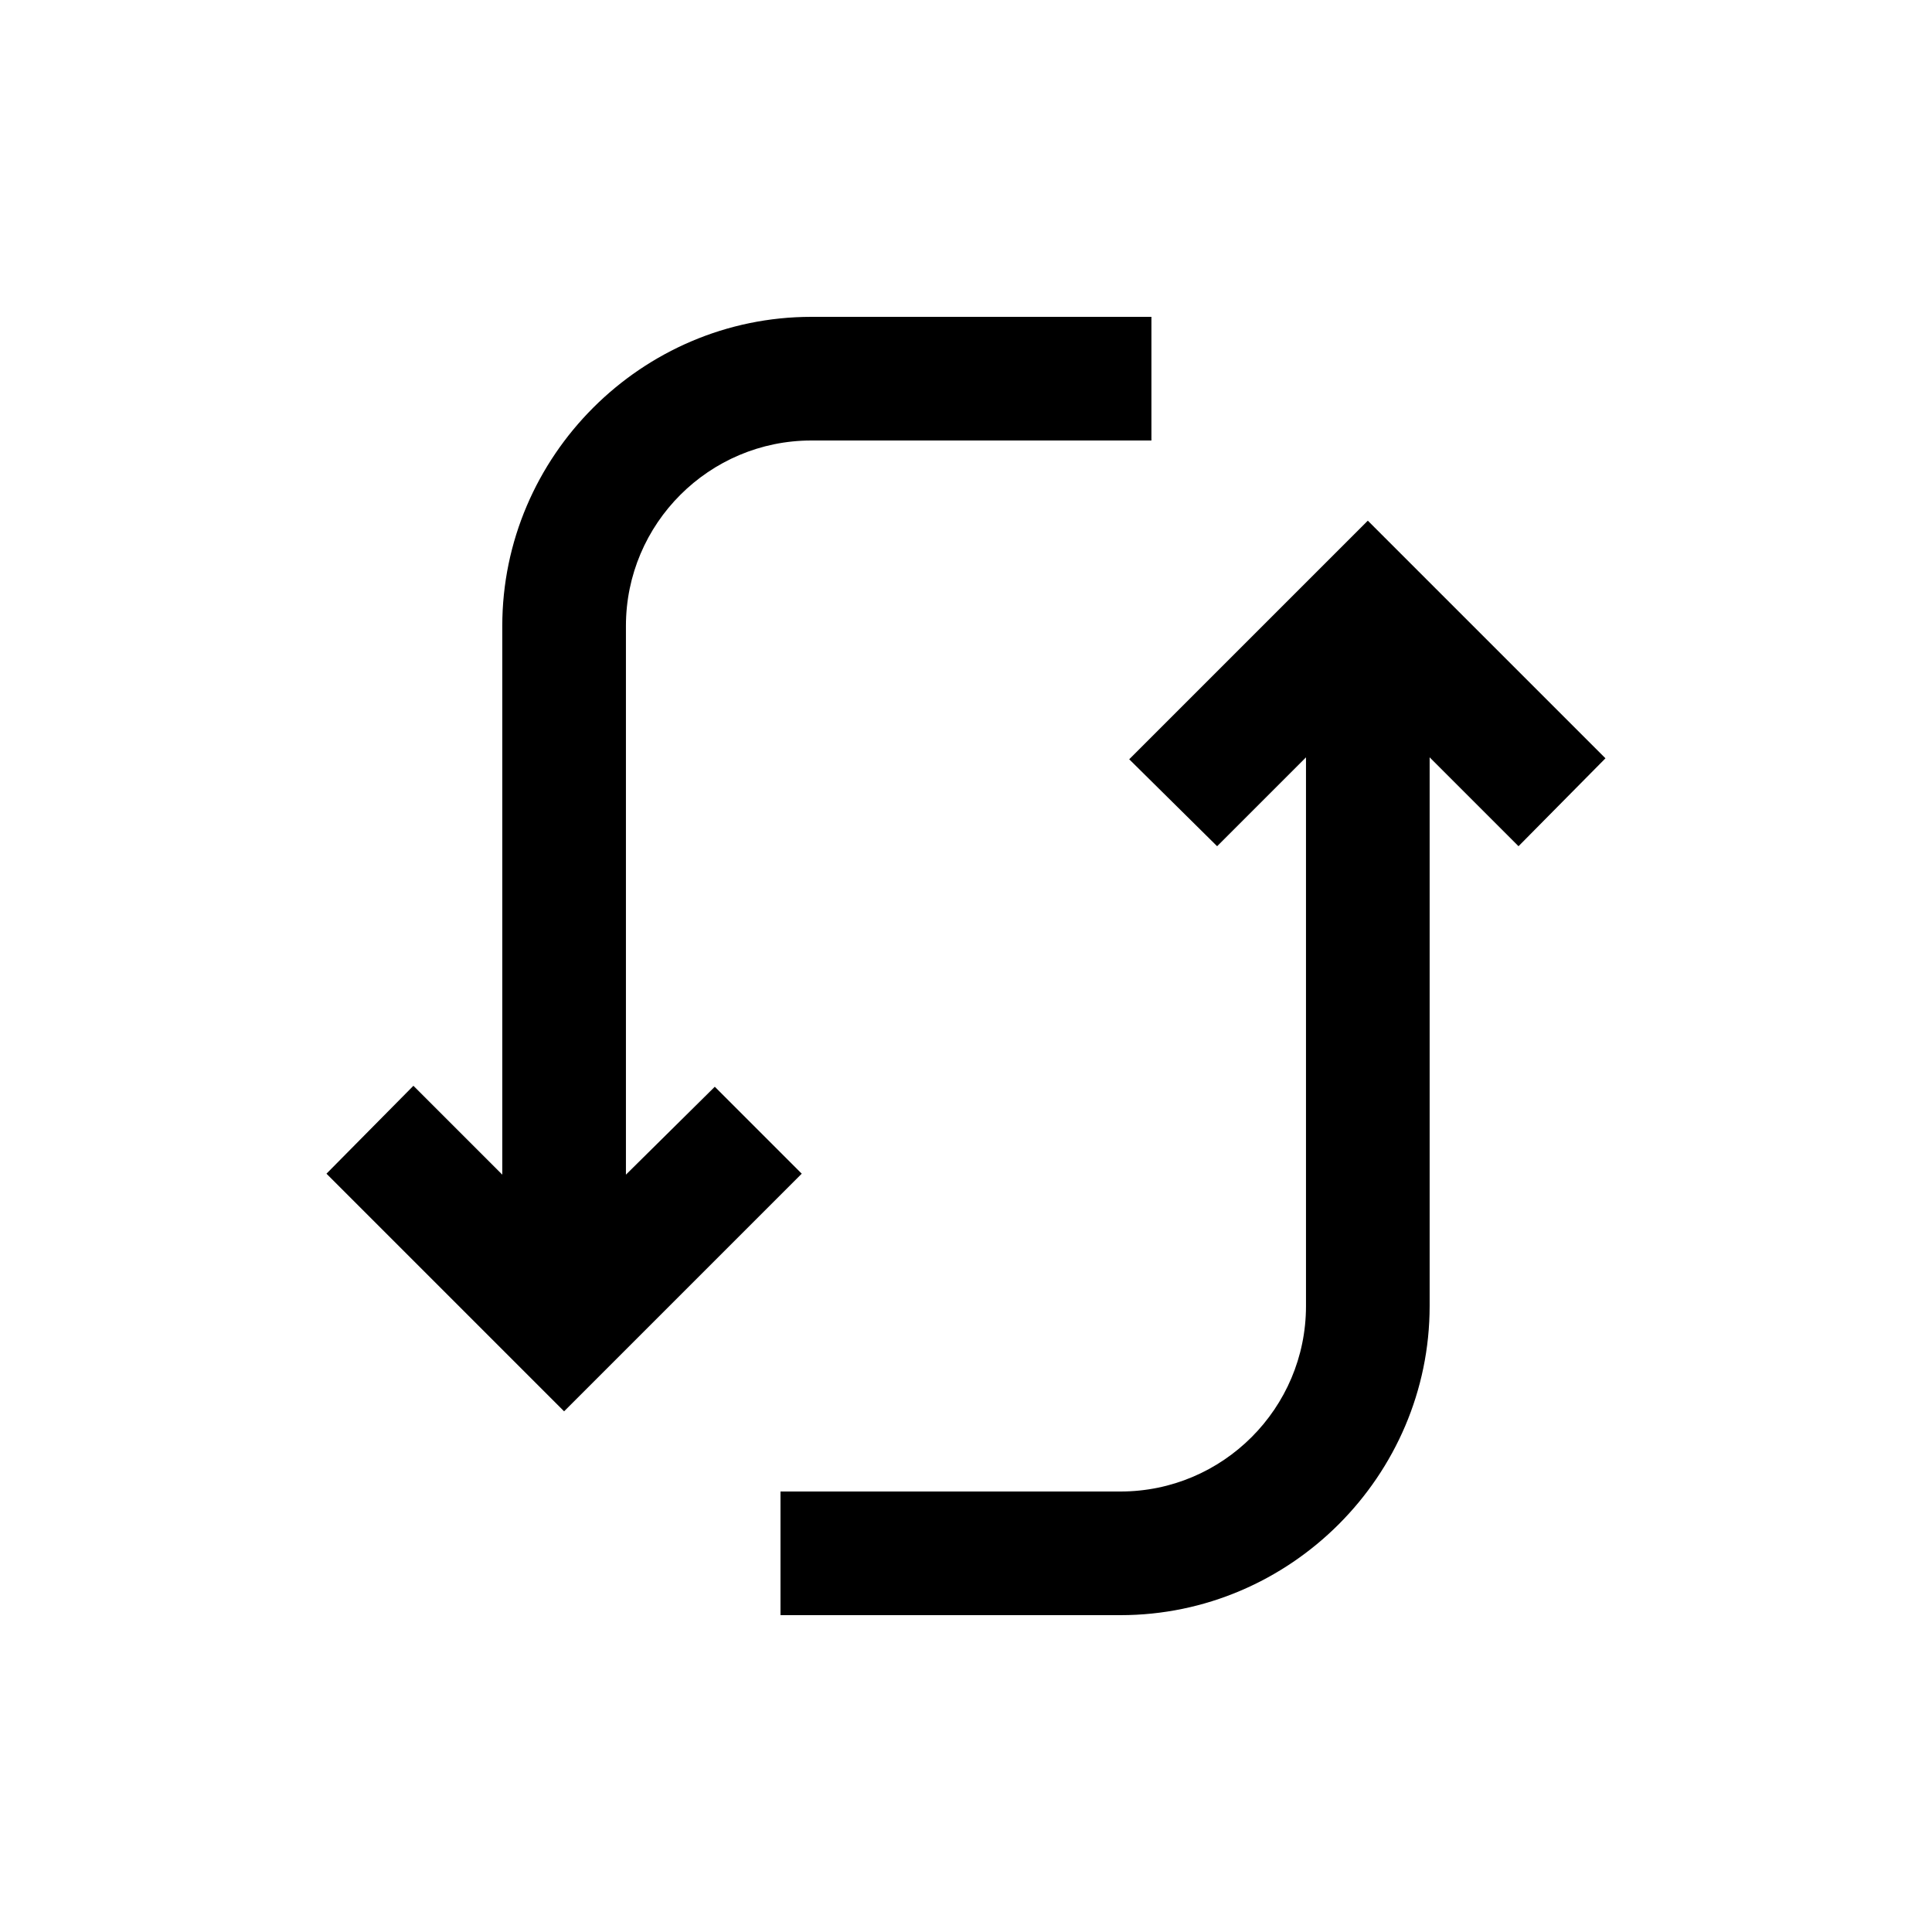 <svg width="50" height="50" viewBox="0 0 50 50" fill="none" xmlns="http://www.w3.org/2000/svg">
<path d="M20.999 8.2C16.605 8.2 12.999 11.806 12.999 16.2V30.4L10.699 28.1L8.449 30.375L14.599 36.525L20.749 30.375L18.499 28.125L16.199 30.4V16.2C16.199 13.553 18.352 11.4 20.999 11.4H29.799V8.2H20.999ZM35.399 13.475L29.224 19.65L31.499 21.9L33.799 19.6V33.8C33.799 36.447 31.646 38.6 28.999 38.6H20.199V41.8H28.999C33.393 41.8 36.999 38.194 36.999 33.8V19.6L39.299 21.9L41.549 19.625L35.399 13.475Z" fill="black"/>
</svg>
